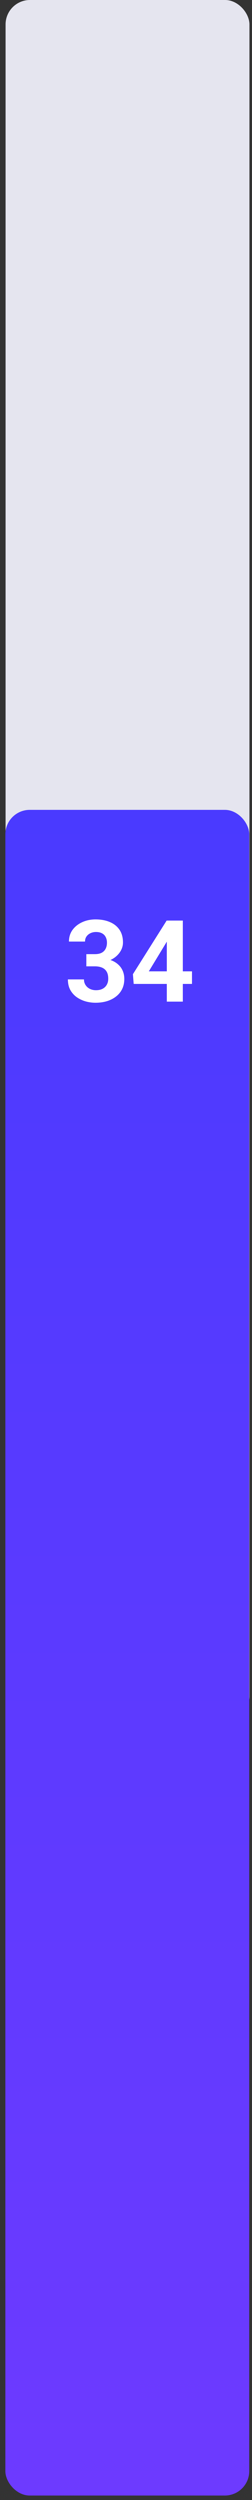 <svg width="31" height="307" viewBox="0 0 31 307" fill="none" xmlns="http://www.w3.org/2000/svg">
<rect x="0" y="0" width="31" height="307" fill="#333333" stroke="none"/>
<rect x="0.686" width="30" height="211.307" rx="3" fill="#E5E5EF"/>
<rect x="0.66" y="99.451" width="30" height="207" rx="3" fill="url(#paint0_linear_1_462)"/>
<path d="M10.622 117.169H11.675C12.012 117.169 12.29 117.112 12.509 116.998C12.728 116.88 12.889 116.715 12.994 116.506C13.104 116.292 13.158 116.043 13.158 115.761C13.158 115.506 13.108 115.28 13.008 115.084C12.912 114.883 12.764 114.729 12.564 114.619C12.363 114.505 12.11 114.448 11.805 114.448C11.563 114.448 11.34 114.496 11.135 114.592C10.93 114.688 10.766 114.822 10.643 114.995C10.52 115.168 10.458 115.378 10.458 115.624H8.483C8.483 115.077 8.628 114.601 8.92 114.195C9.216 113.79 9.613 113.473 10.11 113.245C10.606 113.017 11.153 112.903 11.75 112.903C12.425 112.903 13.015 113.013 13.521 113.231C14.027 113.446 14.421 113.762 14.703 114.182C14.986 114.601 15.127 115.12 15.127 115.74C15.127 116.055 15.054 116.36 14.908 116.656C14.762 116.948 14.553 117.212 14.279 117.449C14.011 117.682 13.682 117.868 13.295 118.01C12.908 118.146 12.473 118.215 11.989 118.215H10.622V117.169ZM10.622 118.666V117.647H11.989C12.532 117.647 13.008 117.709 13.418 117.832C13.828 117.955 14.172 118.133 14.45 118.365C14.728 118.593 14.938 118.864 15.079 119.179C15.22 119.489 15.291 119.833 15.291 120.211C15.291 120.676 15.202 121.09 15.024 121.455C14.847 121.815 14.596 122.12 14.273 122.371C13.954 122.622 13.58 122.813 13.152 122.945C12.723 123.073 12.256 123.137 11.75 123.137C11.331 123.137 10.918 123.08 10.513 122.966C10.112 122.847 9.747 122.672 9.419 122.439C9.095 122.202 8.836 121.906 8.64 121.551C8.448 121.191 8.353 120.765 8.353 120.272H10.328C10.328 120.528 10.392 120.756 10.52 120.956C10.647 121.157 10.823 121.314 11.046 121.428C11.274 121.542 11.527 121.599 11.805 121.599C12.119 121.599 12.388 121.542 12.611 121.428C12.839 121.309 13.012 121.145 13.131 120.936C13.254 120.721 13.316 120.473 13.316 120.19C13.316 119.826 13.249 119.534 13.117 119.315C12.985 119.092 12.796 118.928 12.55 118.823C12.304 118.718 12.012 118.666 11.675 118.666H10.622ZM23.617 119.281V120.826H16.446L16.351 119.63L20.5 113.047H22.066L20.37 115.884L18.306 119.281H23.617ZM22.489 113.047V123H20.521V113.047H22.489Z" fill="white"/>
<defs>
<linearGradient id="paint0_linear_1_462" x1="15.66" y1="99.451" x2="15.66" y2="306.451" gradientUnits="userSpaceOnUse">
<stop stop-color="#4A3AFF"/>
<stop offset="1" stop-color="#6D3AFF"/>
</linearGradient>
</defs>
</svg>
